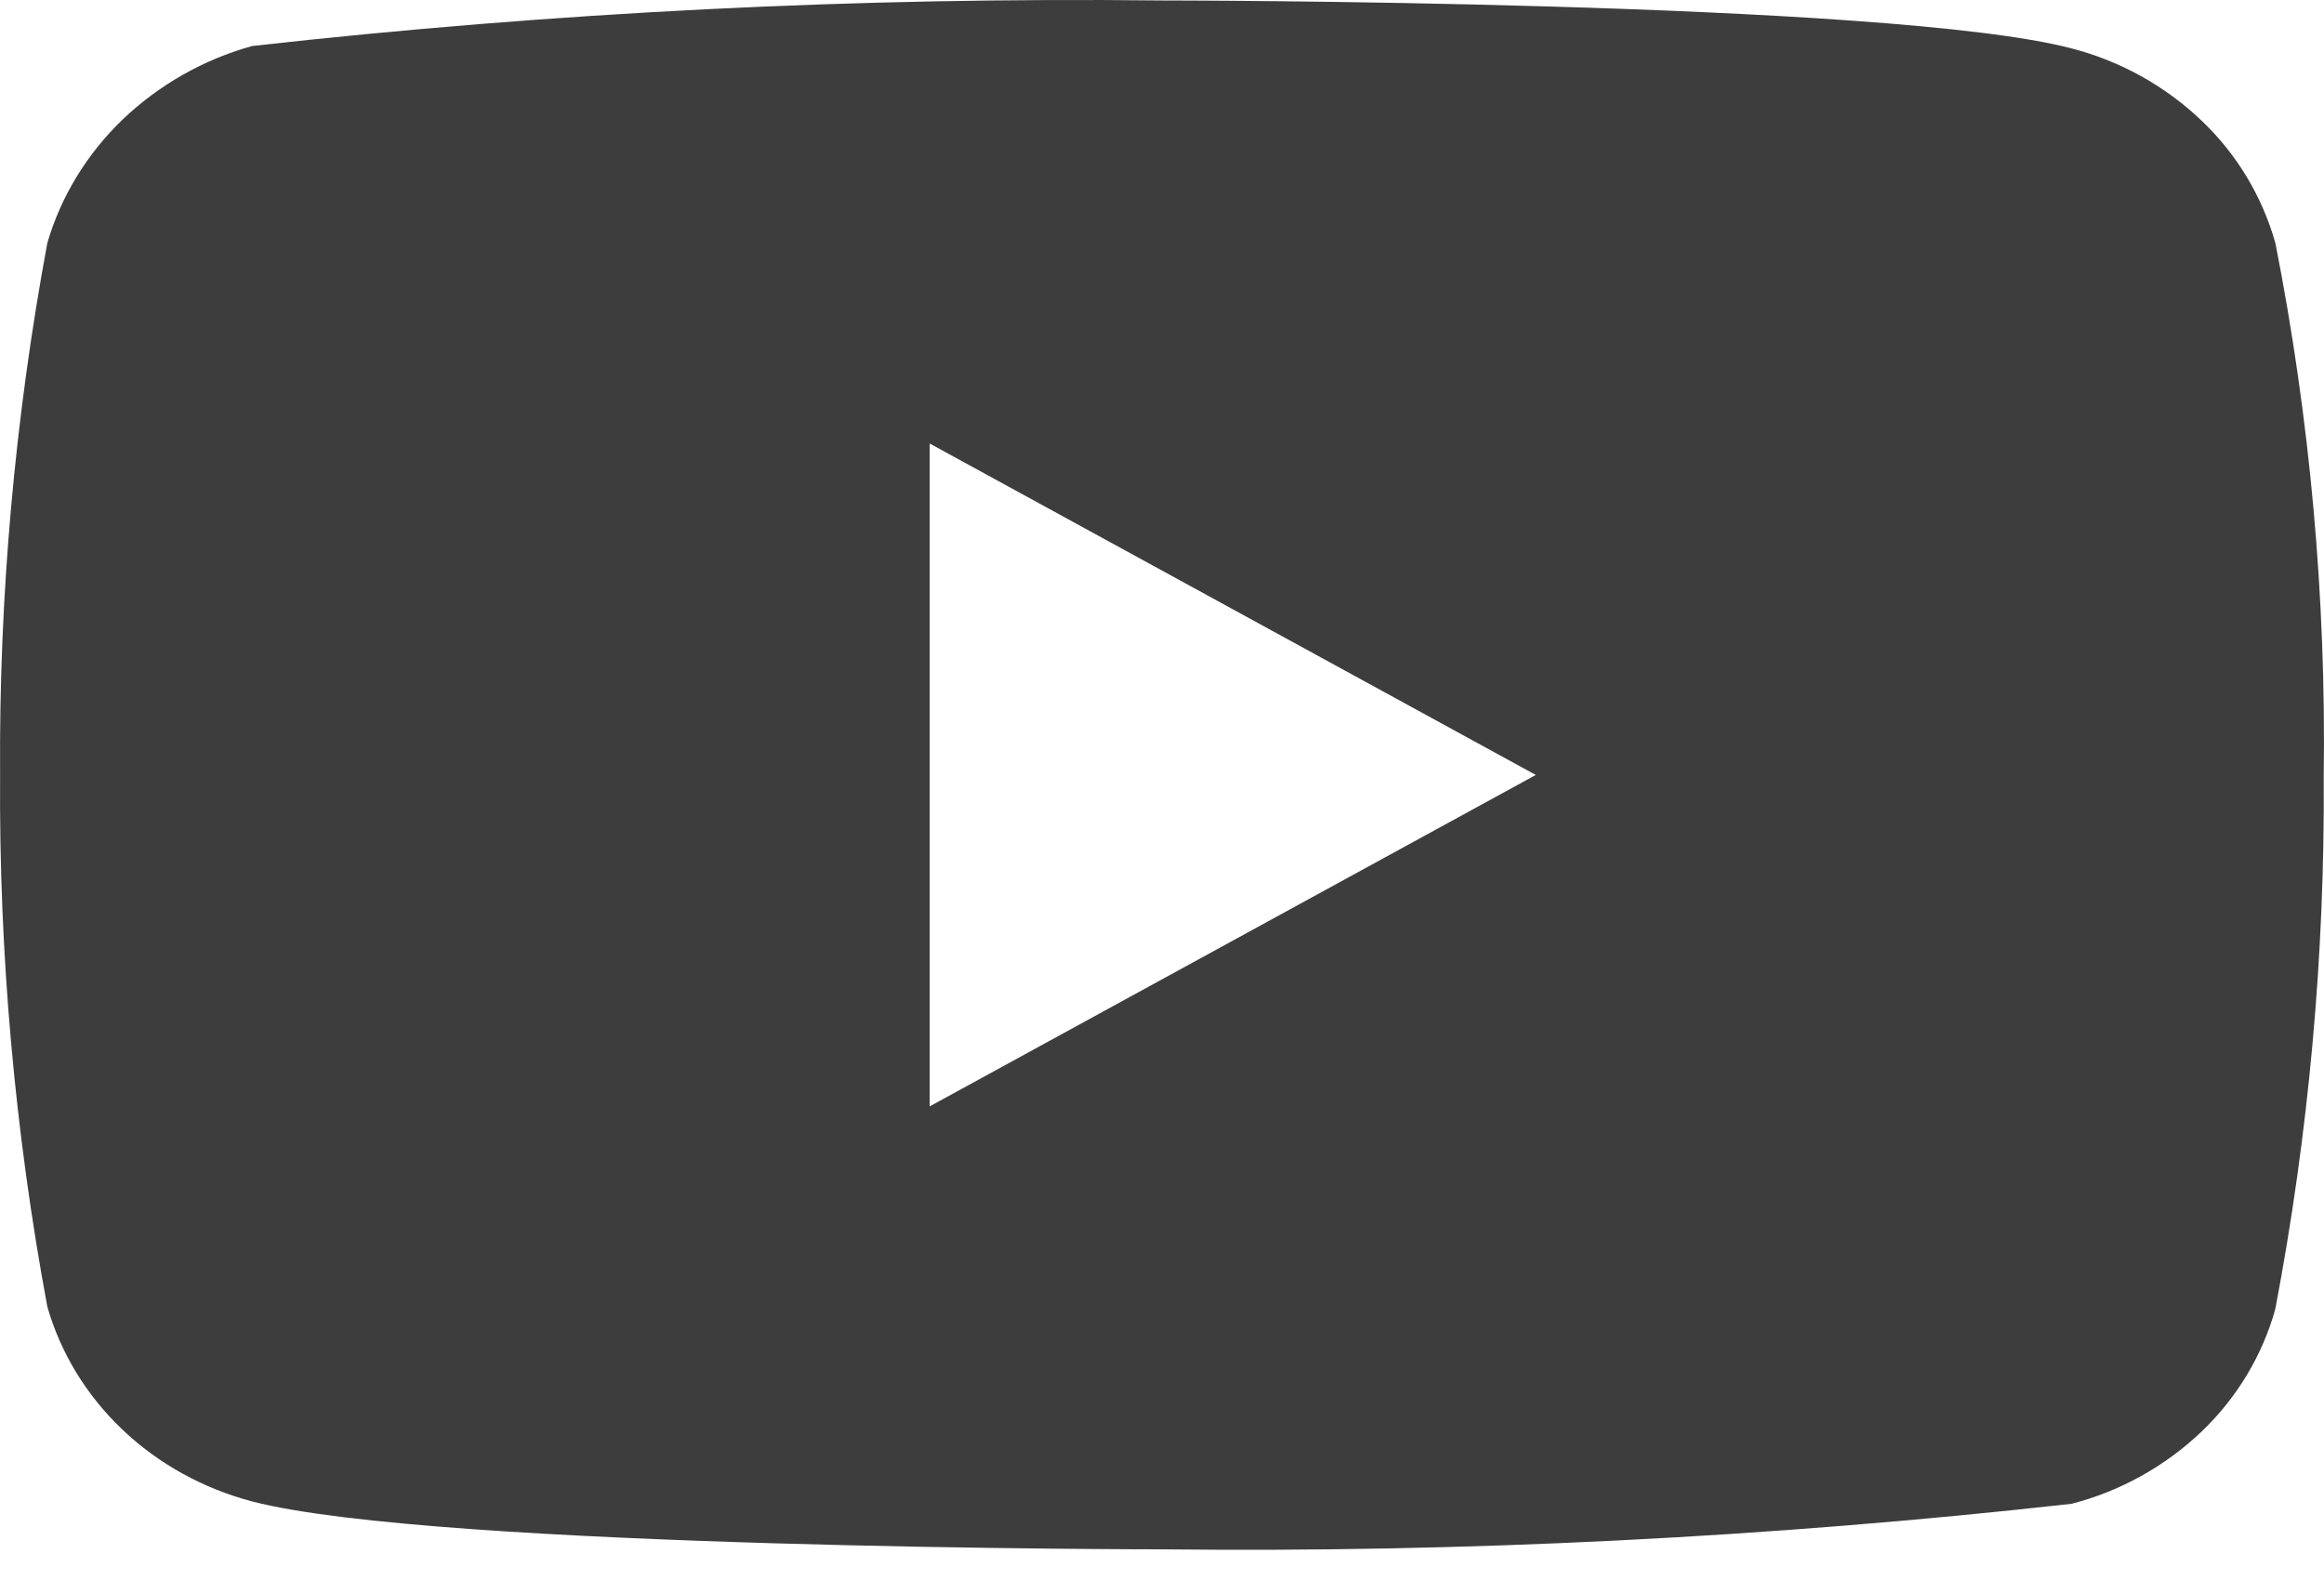 <svg width="25" height="17" viewBox="0 0 25 17" fill="none" xmlns="http://www.w3.org/2000/svg">
<path d="M24.477 2.616C24.335 2.111 24.059 1.654 23.679 1.294C23.287 0.922 22.808 0.656 22.285 0.521C20.329 0.005 12.493 0.005 12.493 0.005C9.226 -0.032 5.96 0.131 2.713 0.495C2.19 0.64 1.711 0.912 1.319 1.286C0.934 1.657 0.655 2.114 0.509 2.615C0.159 4.502 -0.012 6.418 0.001 8.337C-0.012 10.255 0.158 12.17 0.509 14.059C0.652 14.558 0.93 15.014 1.316 15.381C1.702 15.749 2.184 16.015 2.713 16.155C4.695 16.67 12.493 16.67 12.493 16.67C15.764 16.707 19.034 16.543 22.285 16.18C22.808 16.045 23.287 15.779 23.679 15.407C24.064 15.04 24.338 14.582 24.476 14.085C24.835 12.198 25.01 10.281 24.997 8.361C25.024 6.433 24.85 4.507 24.477 2.615V2.616ZM10.001 11.904V4.772L16.521 8.338L10.001 11.904Z" fill="#3D3D3D"/>
</svg>
